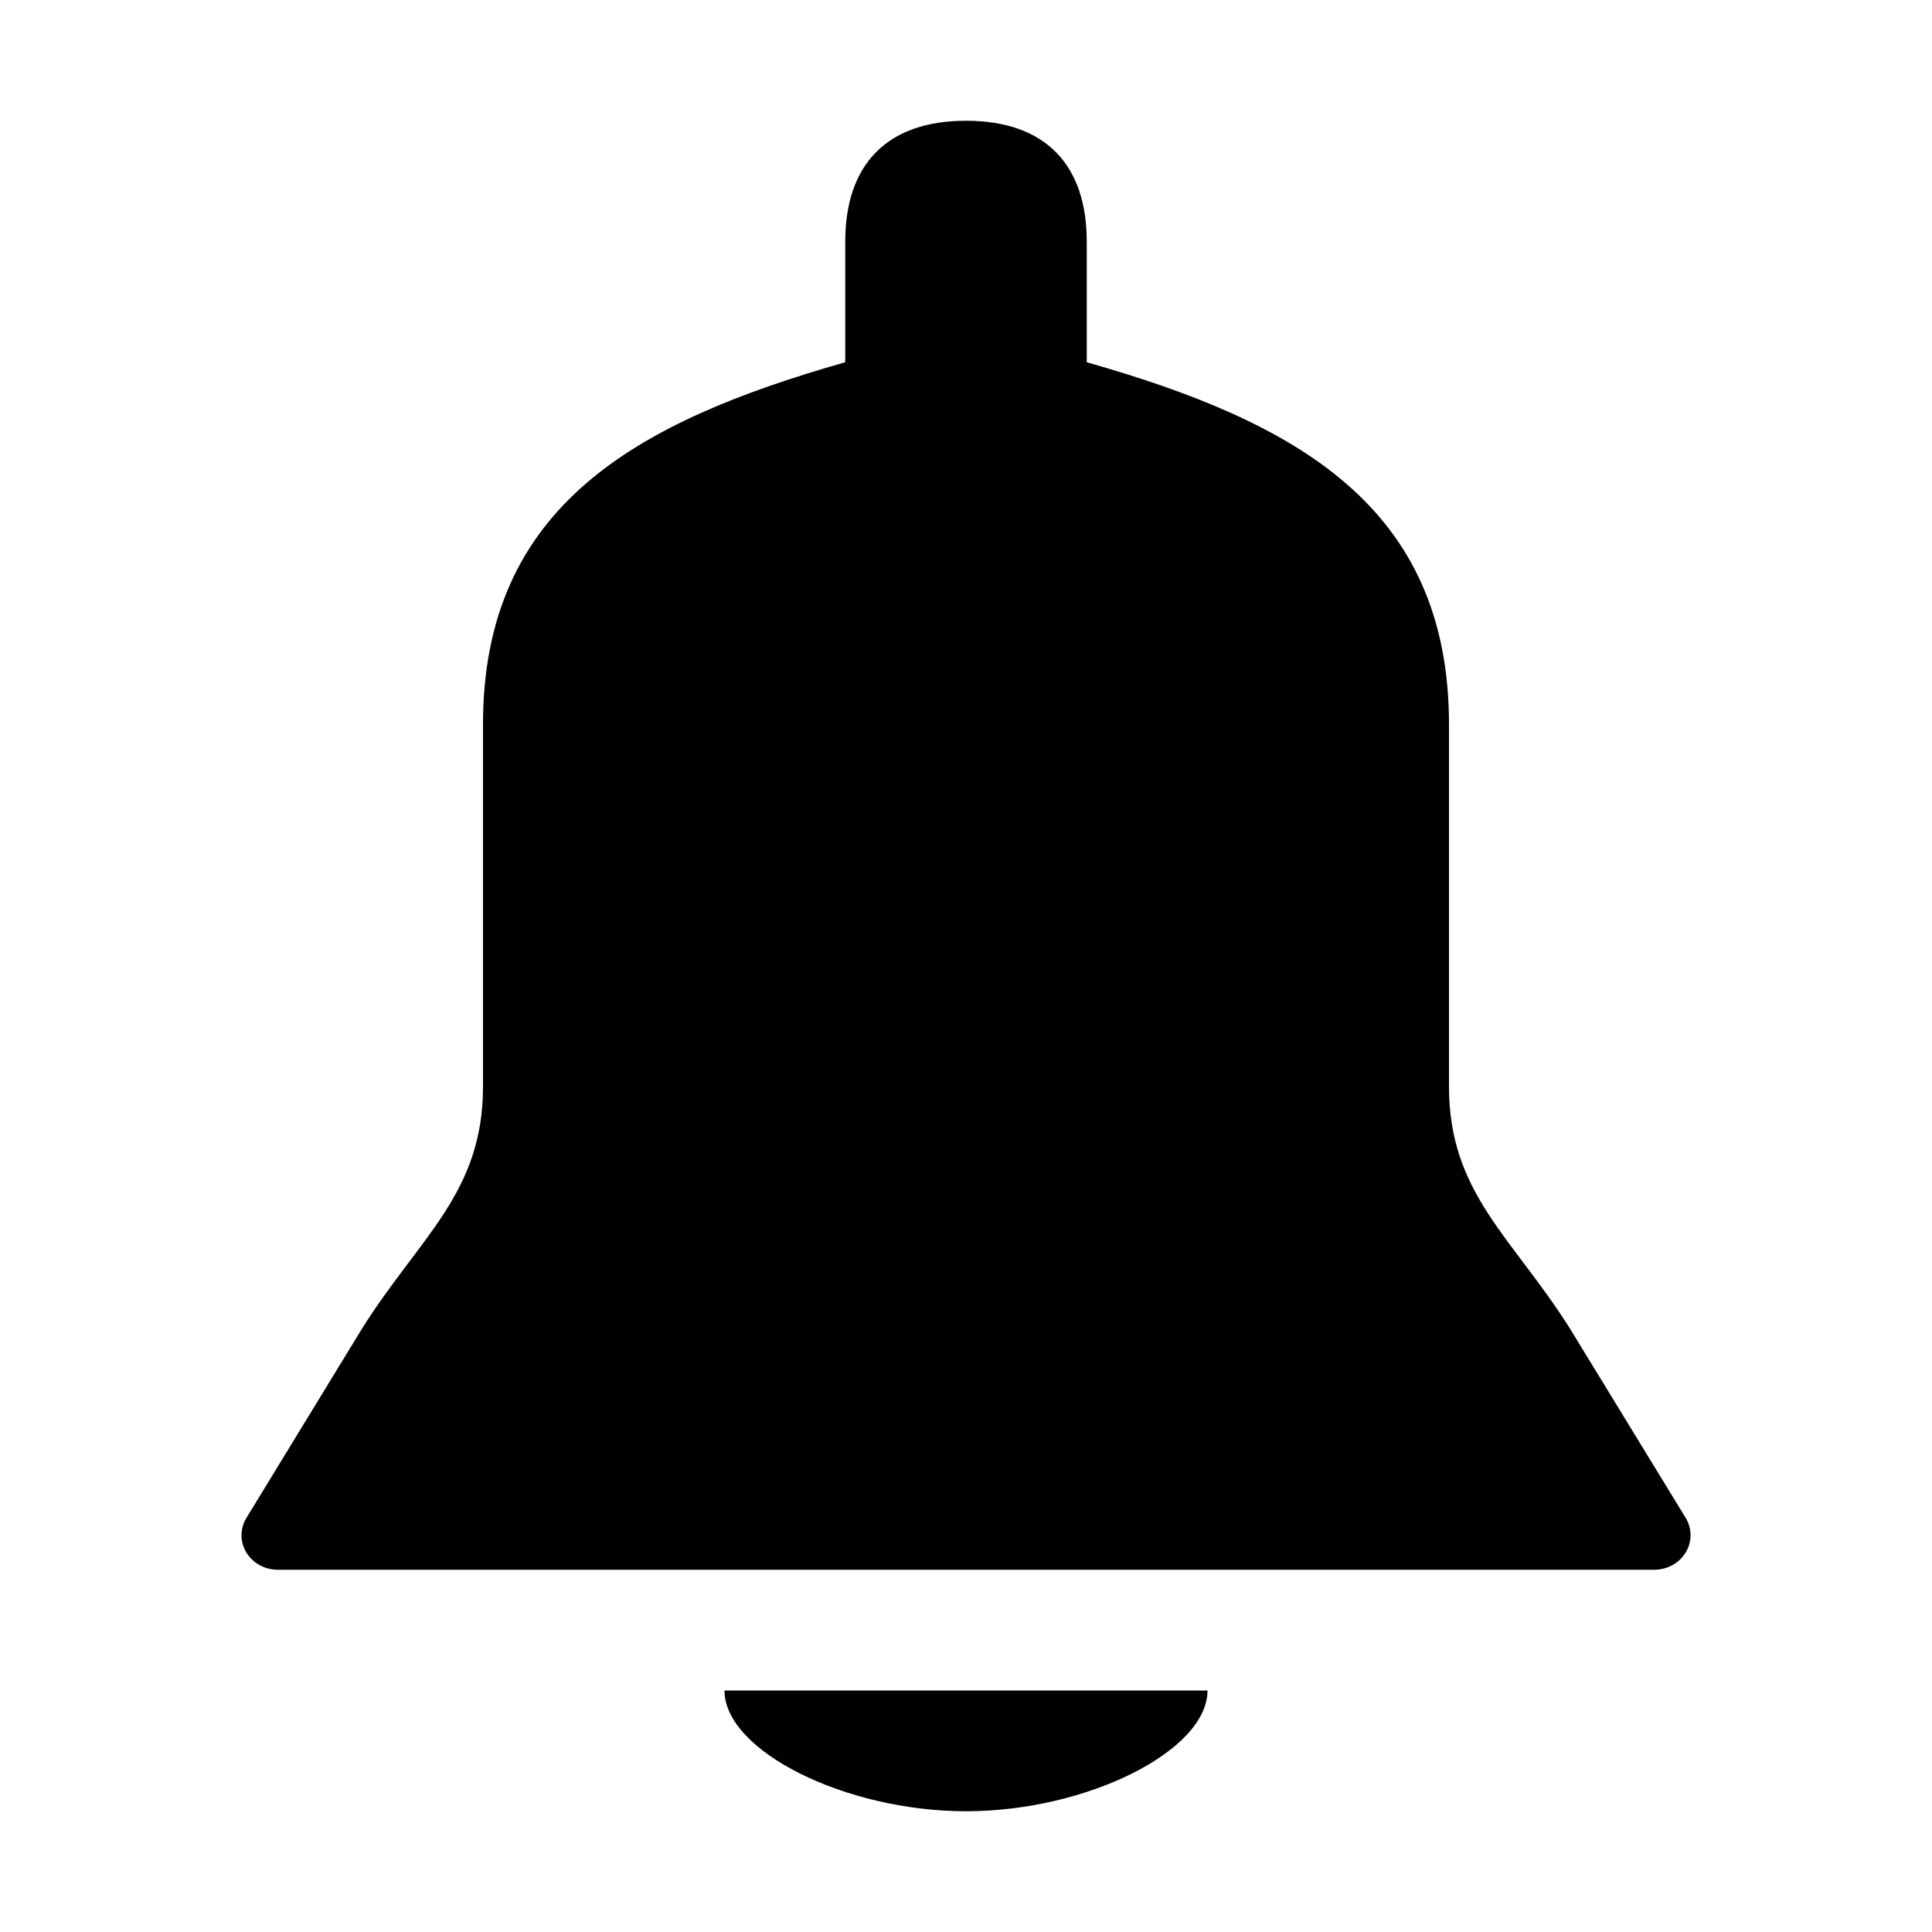 <svg viewBox="0 0 16 16" fill="none" xmlns="http://www.w3.org/2000/svg" class="ods-icon"><path d="M13.958 12.567L13 11C12.524 10.245 12 9.88 12 9V6C12 4.191 10.733 3.493 9 3V2C9 1.37 8.662 1 8 1 7.338 1 7 1.37 7 2V3C5.267 3.493 4 4.191 4 6V9C4 9.88 3.475 10.245 3 11L2.043 12.567C1.987 12.655 1.986 12.765 2.039 12.855 2.093 12.945 2.192 13 2.3 13H13.7C13.808 13 13.908 12.945 13.961 12.855 14.015 12.766 14.013 12.655 13.958 12.567zM6 14C6 14.5 7 15 8 15 9 15 10 14.5 10 14H6z" fill="currentColor"/></svg>
